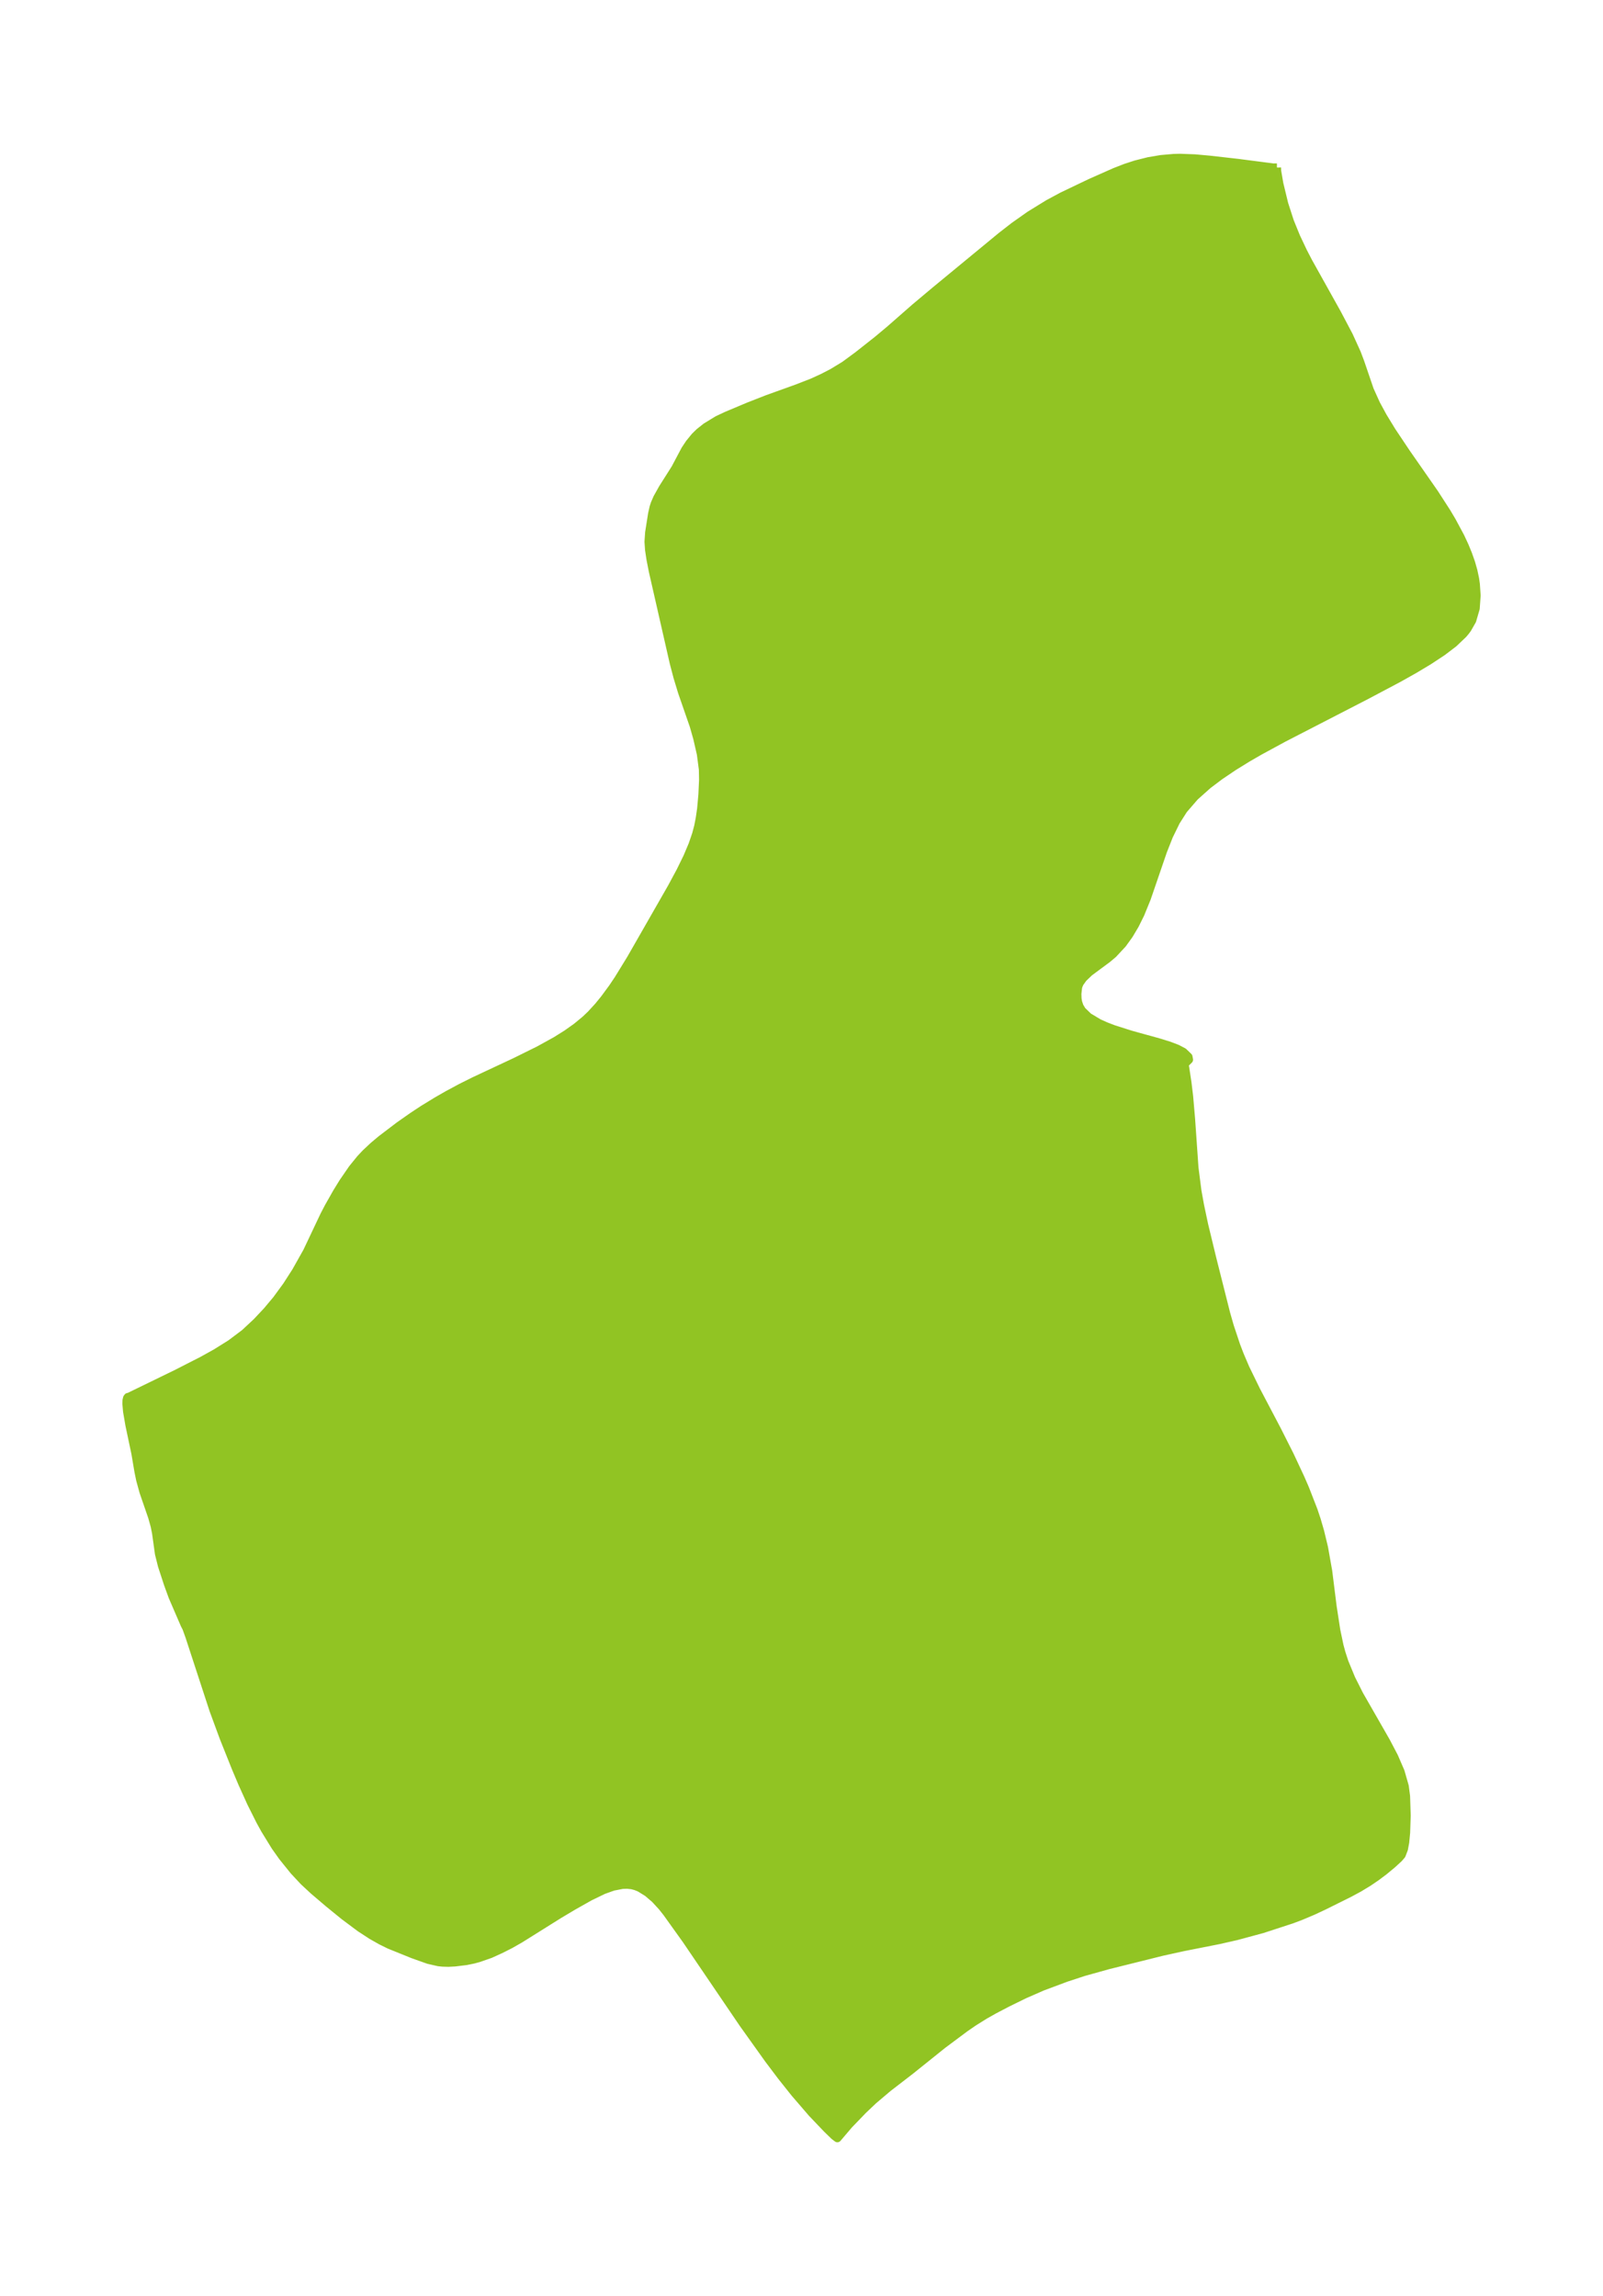 <?xml version="1.0" encoding="UTF-8"?>
<!DOCTYPE svg  PUBLIC '-//W3C//DTD SVG 1.1//EN'  'http://www.w3.org/Graphics/SVG/1.1/DTD/svg11.dtd'>
<svg width="195.87pt" height="280.51pt" version="1.1" viewBox="0 0 195.87 280.51" xmlns="http://www.w3.org/2000/svg" xmlns:xlink="http://www.w3.org/1999/xlink">
 <defs>
  <style type="text/css">*{stroke-linejoin: round; stroke-linecap: butt}</style>
 </defs>
 <g id="figure_1">
  <g id="patch_1">
   <path d="m0 280.51h195.87v-280.51h-195.87v280.51z" fill="none"/>
  </g>
  <g id="axes_1">
   <g id="PatchCollection_1">
    <defs>
     <path id="m668e5ebee8" d="m156.03-260.04 0.013 0.396 0.272 1.583 0.601 2.478 0.691 2.133 0.762 1.873 0.854 1.805 0.64 1.236 3.519 6.306 1.441 2.73 0.971 2.134 0.412 1.091 1.162 3.403 0.781 1.726 0.822 1.515 1.083 1.775 1.779 2.662 3.442 4.942 1.496 2.317 0.633 1.064 1.039 1.934 0.515 1.106 0.425 1.035 0.361 1.027 0.281 0.985 0.205 0.968 0.097 0.681 0.092 1.371-0.112 1.585-0.427 1.466-0.579 1.014-0.215 0.291-0.302 0.361-1.179 1.122-1.36 1.032-1.665 1.098-1.795 1.075-1.887 1.059-3.944 2.091-10.134 5.222-2.919 1.586-1.421 0.82-1.751 1.08-1.674 1.13-1.467 1.106-1.603 1.432-1.374 1.591-0.921 1.448-0.854 1.749-0.726 1.836-1.985 5.787-0.785 1.925-0.657 1.324-0.727 1.224-0.793 1.1-1.155 1.241-0.678 0.571-2.223 1.649-0.753 0.719-0.429 0.601-0.143 0.329-0.061 0.209-0.086 0.801 0.021 0.578 0.069 0.43 0.174 0.515 0.304 0.511 0.787 0.764 1.249 0.748 0.849 0.384 0.926 0.357 2.171 0.692 3.355 0.927 1.302 0.402 0.99 0.378 0.768 0.403 0.613 0.592 0.066 0.355-0.385 0.379-0.141-0.109 0.013 0.422 0.32 2.103 0.203 1.679 0.241 2.792 0.414 5.946 0.362 2.823 0.316 1.749 0.505 2.388 1.007 4.162 1.682 6.668 0.451 1.578 0.784 2.353 0.447 1.164 0.685 1.603 1.305 2.675 2.556 4.861 1.559 3.093 1.31 2.801 0.552 1.273 1.032 2.651 0.385 1.152 0.415 1.425 0.475 1.969 0.512 2.882 0.545 4.352 0.445 2.885 0.392 1.869 0.244 0.897 0.367 1.125 0.833 2.017 0.989 1.964 3.268 5.705 0.973 1.854 0.787 1.822 0.509 1.775 0.161 1.227 0.078 2.376-0.072 2.087-0.111 1.162-0.157 0.835-0.278 0.726-0.353 0.405-0.804 0.737-0.997 0.824-0.936 0.703-0.981 0.667-1.113 0.674-1.231 0.664-3.118 1.548-1.285 0.601-1.532 0.647-1.083 0.407-3.599 1.174-3.117 0.842-2.157 0.49-4.37 0.864-2.556 0.562-6.625 1.649-2.966 0.826-2.191 0.719-2.883 1.078-2.184 0.955-2.084 1.021-1.637 0.857-1.15 0.65-1.342 0.838-1.054 0.726-2.708 2.02-3.965 3.18-2.737 2.11-1.787 1.513-1.253 1.186-1.744 1.81-1.397 1.643-0.366-0.278-0.892-0.864-1.847-1.935-2.108-2.448-1.61-2.023-1.599-2.121-3.1-4.344-6.945-10.223-2.376-3.319-0.583-0.736-0.86-0.932-0.903-0.774-0.936-0.578-0.514-0.212-0.467-0.123-0.568-0.062-0.599 0.021-1.144 0.222-1.176 0.422-1.645 0.796-1.976 1.114-1.75 1.04-4.819 3.017-1.19 0.677-1.144 0.58-1.294 0.589-1.415 0.494-0.642 0.175-0.893 0.182-1.382 0.167-0.785 0.041-0.724-0.02-0.495-0.053-1.222-0.28-1.883-0.669-2.888-1.168-1.034-0.51-1.147-0.652-1.393-0.908-1.954-1.46-1.871-1.523-1.868-1.59-1.195-1.112-1.204-1.29-1.379-1.709-0.9-1.271-1.268-2.062-0.575-1.046-1.103-2.201-1.071-2.368-0.788-1.864-1.498-3.745-1.238-3.361-2.946-9.008-0.368-1.021-0.209-0.404-1.482-3.431-0.555-1.523-0.735-2.245-0.366-1.462-0.353-2.531-0.174-0.872-0.308-1.098-1.061-3.082-0.396-1.439-0.213-1.033-0.376-2.22-0.729-3.452-0.287-1.673-0.083-0.957 0.015-0.385 0.066-0.282 0.091-0.127 0.106-0.008 5.833-2.838 3.173-1.62 1.653-0.918 1.81-1.131 1.706-1.282 1.462-1.364 1.252-1.331 1.175-1.401 1.245-1.703 1.131-1.76 1.356-2.414 2.106-4.446 0.527-1.009 1.007-1.777 0.759-1.232 1.147-1.668 0.966-1.19 0.629-0.671 0.963-0.903 0.962-0.808 2.187-1.663 1.655-1.161 1.242-0.82 1.719-1.052 1.329-0.763 1.633-0.876 1.604-0.801 5.004-2.342 2.917-1.443 2.063-1.141 1.32-0.826 1.169-0.829 1.092-0.9 0.683-0.652 0.911-0.993 0.739-0.908 0.988-1.343 0.703-1.046 1.533-2.496 4.983-8.705 1.073-1.994 0.853-1.742 0.631-1.495 0.438-1.275 0.261-0.98 0.192-0.992 0.168-1.159 0.156-1.737 0.08-1.785-0.024-1.282-0.248-1.881-0.443-1.931-0.434-1.526-1.423-4.103-0.551-1.809-0.467-1.776-2.547-11.177-0.287-1.456-0.175-1.162-0.069-0.987 0.077-1.122 0.365-2.311 0.177-0.778 0.137-0.424 0.31-0.716 0.671-1.199 1.526-2.407 1.213-2.288 0.516-0.777 0.675-0.828 0.551-0.537 0.798-0.635 1.416-0.864 1.099-0.518 2.728-1.146 2.25-0.88 3.68-1.324 1.853-0.722 1.252-0.576 1.174-0.606 1.481-0.9 1.626-1.197 2.431-1.919 1.478-1.237 3.079-2.697 2.551-2.14 7.995-6.588 1.558-1.211 1.911-1.348 2.252-1.387 1.711-0.923 3.482-1.663 2.975-1.318 1.284-0.499 1.244-0.406 1.571-0.395 1.523-0.257 1.54-0.135 0.764-0.02 1.815 0.067 1.817 0.164 3.417 0.387 4.361 0.564 0.448-0.005" stroke="#91c423"/>
    </defs>
    <g clip-path="url(#peeb1161c86)">
     <use y="280.512" fill="#91c423" stroke="#91c423" xlink:href="#m668e5ebee8"/>
    </g>
   </g>
  </g>
 </g>
 <defs>
  <clipPath id="peeb1161c86">
   <rect x="7.2" y="7.2" width="181.47" height="266.11"/>
  </clipPath>
 </defs>
</svg>
